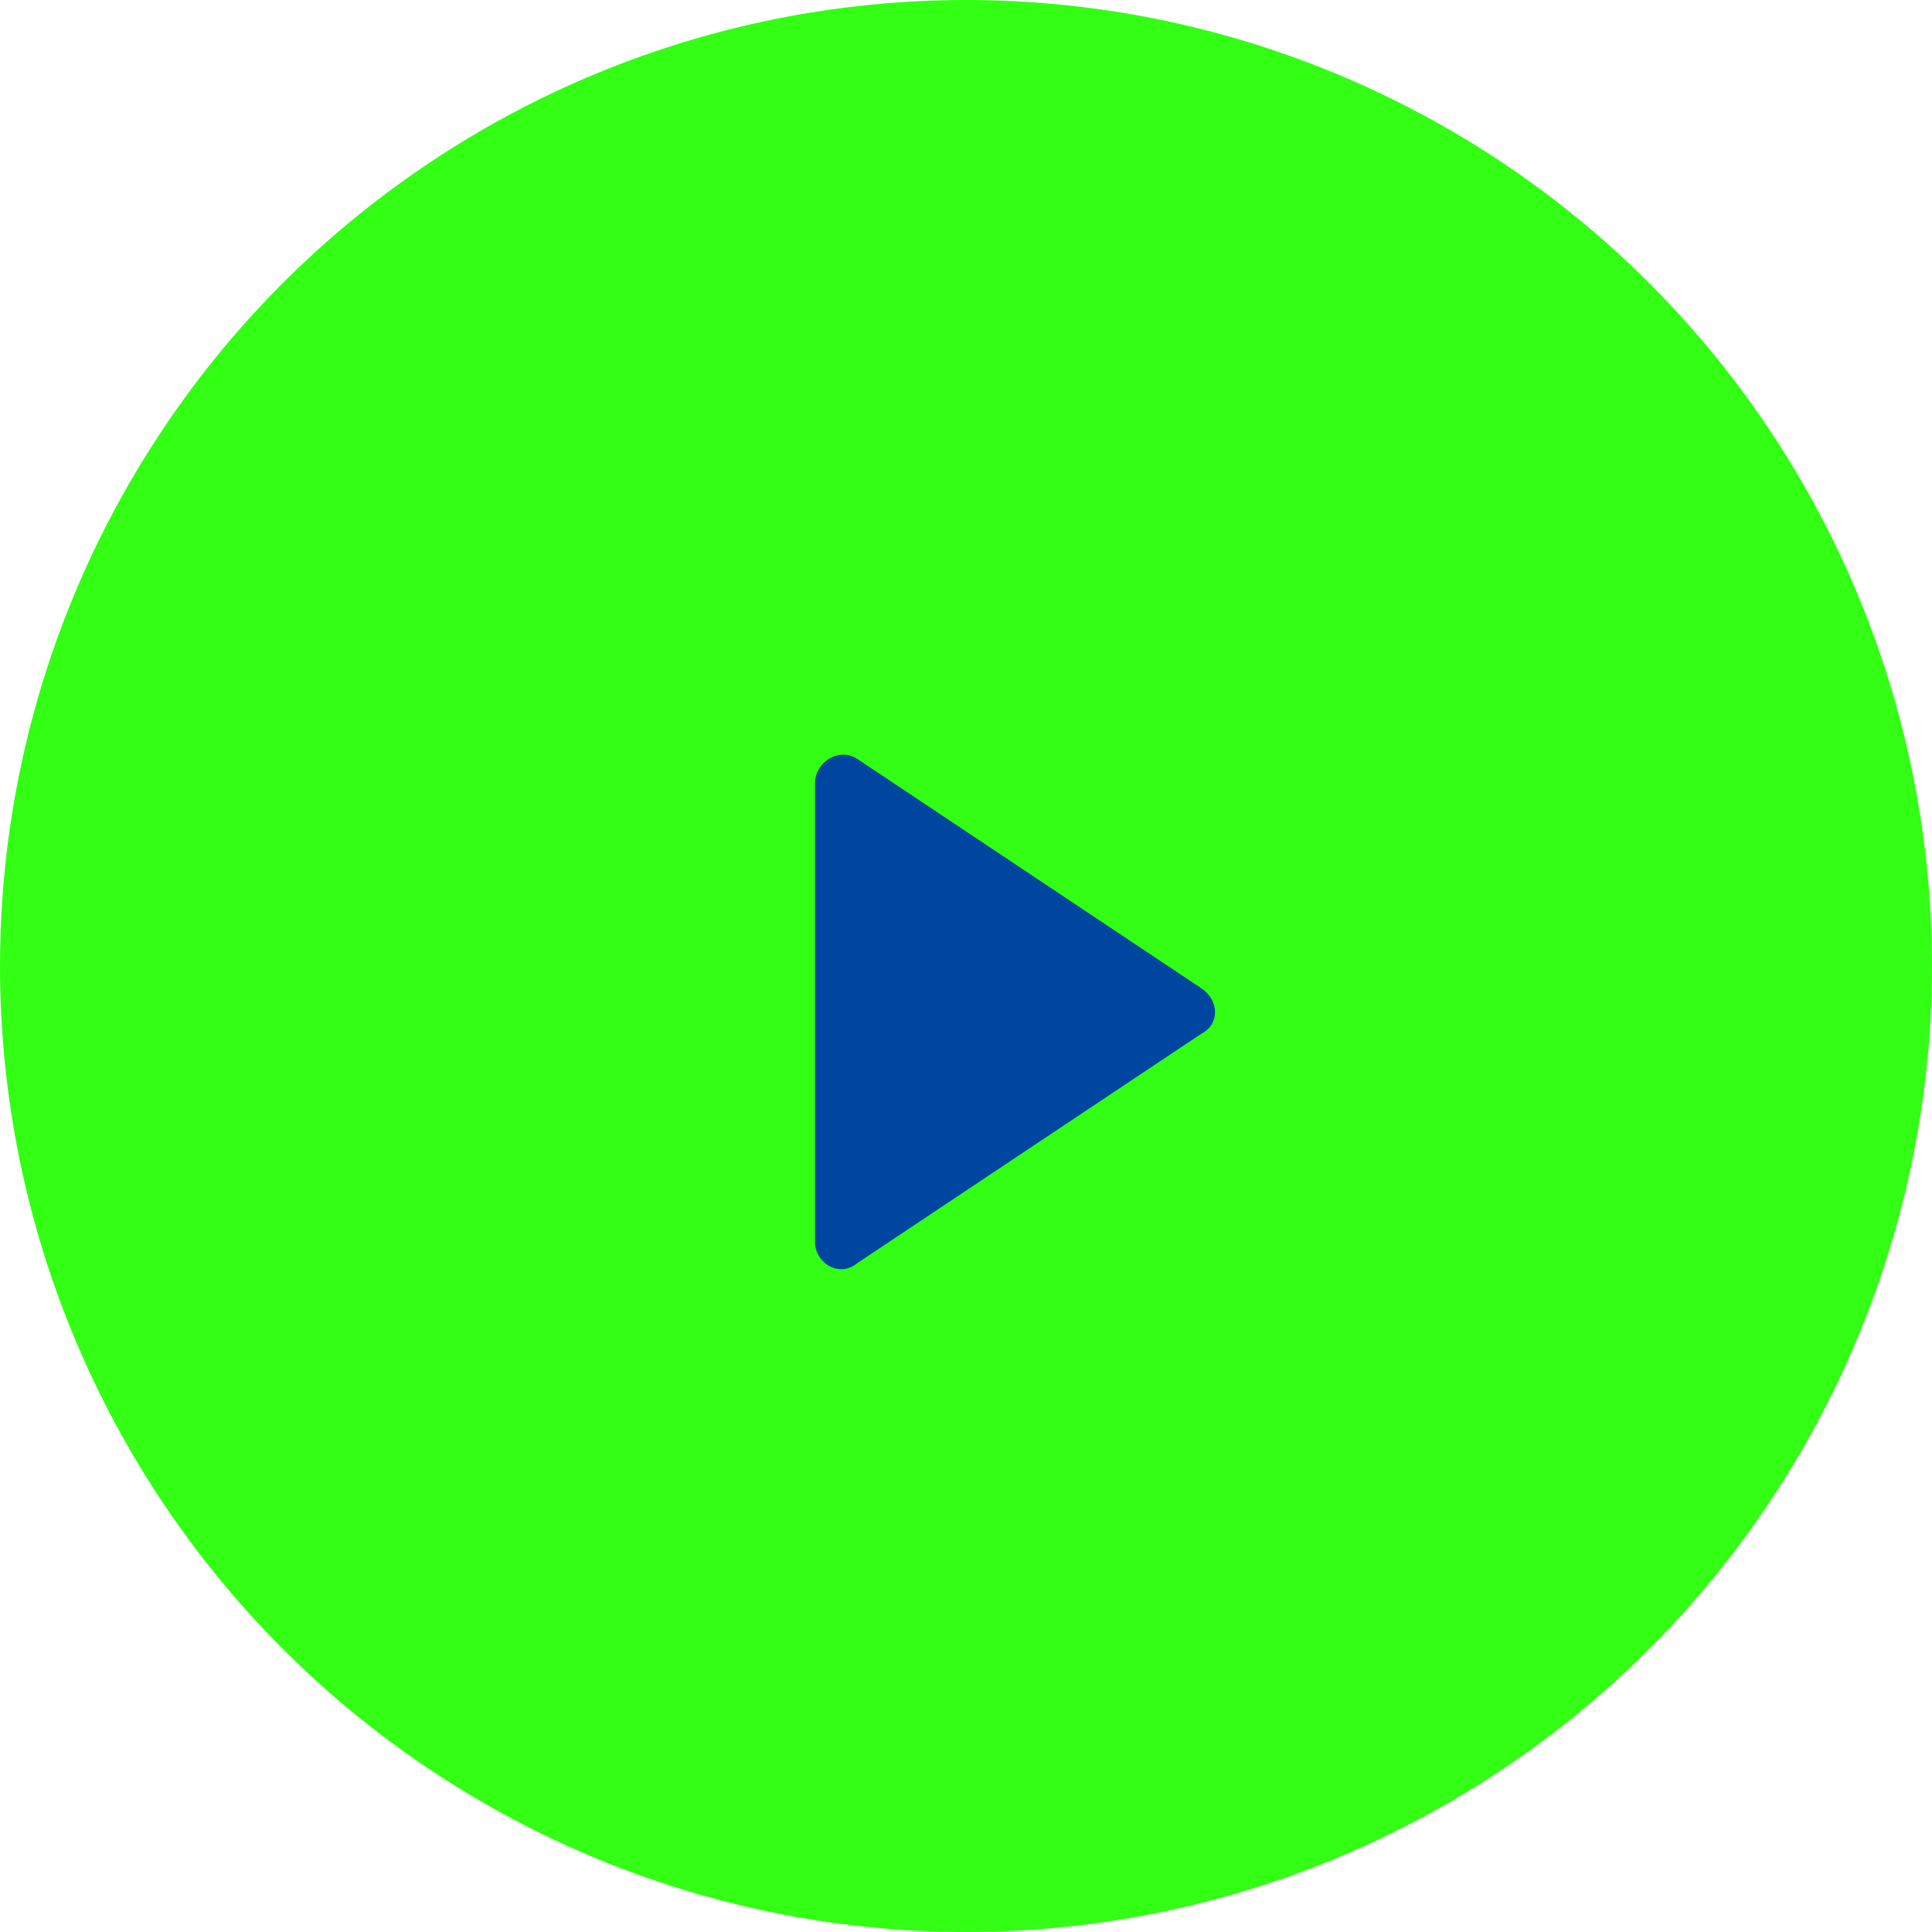 <svg width="64" height="64" viewBox="0 0 64 64" xmlns="http://www.w3.org/2000/svg">
    <g fill="none" fill-rule="evenodd">
        <circle fill="#32FF14" cx="32" cy="32" r="32"/>
        <path d="M27 41.142v-15.2c0-.7.8-1.2 1.4-.8l11.4 7.6c.6.4.6 1.2 0 1.5l-11.4 7.6c-.6.5-1.4 0-1.4-.7z" fill="#0046A0"/>
    </g>
</svg>
